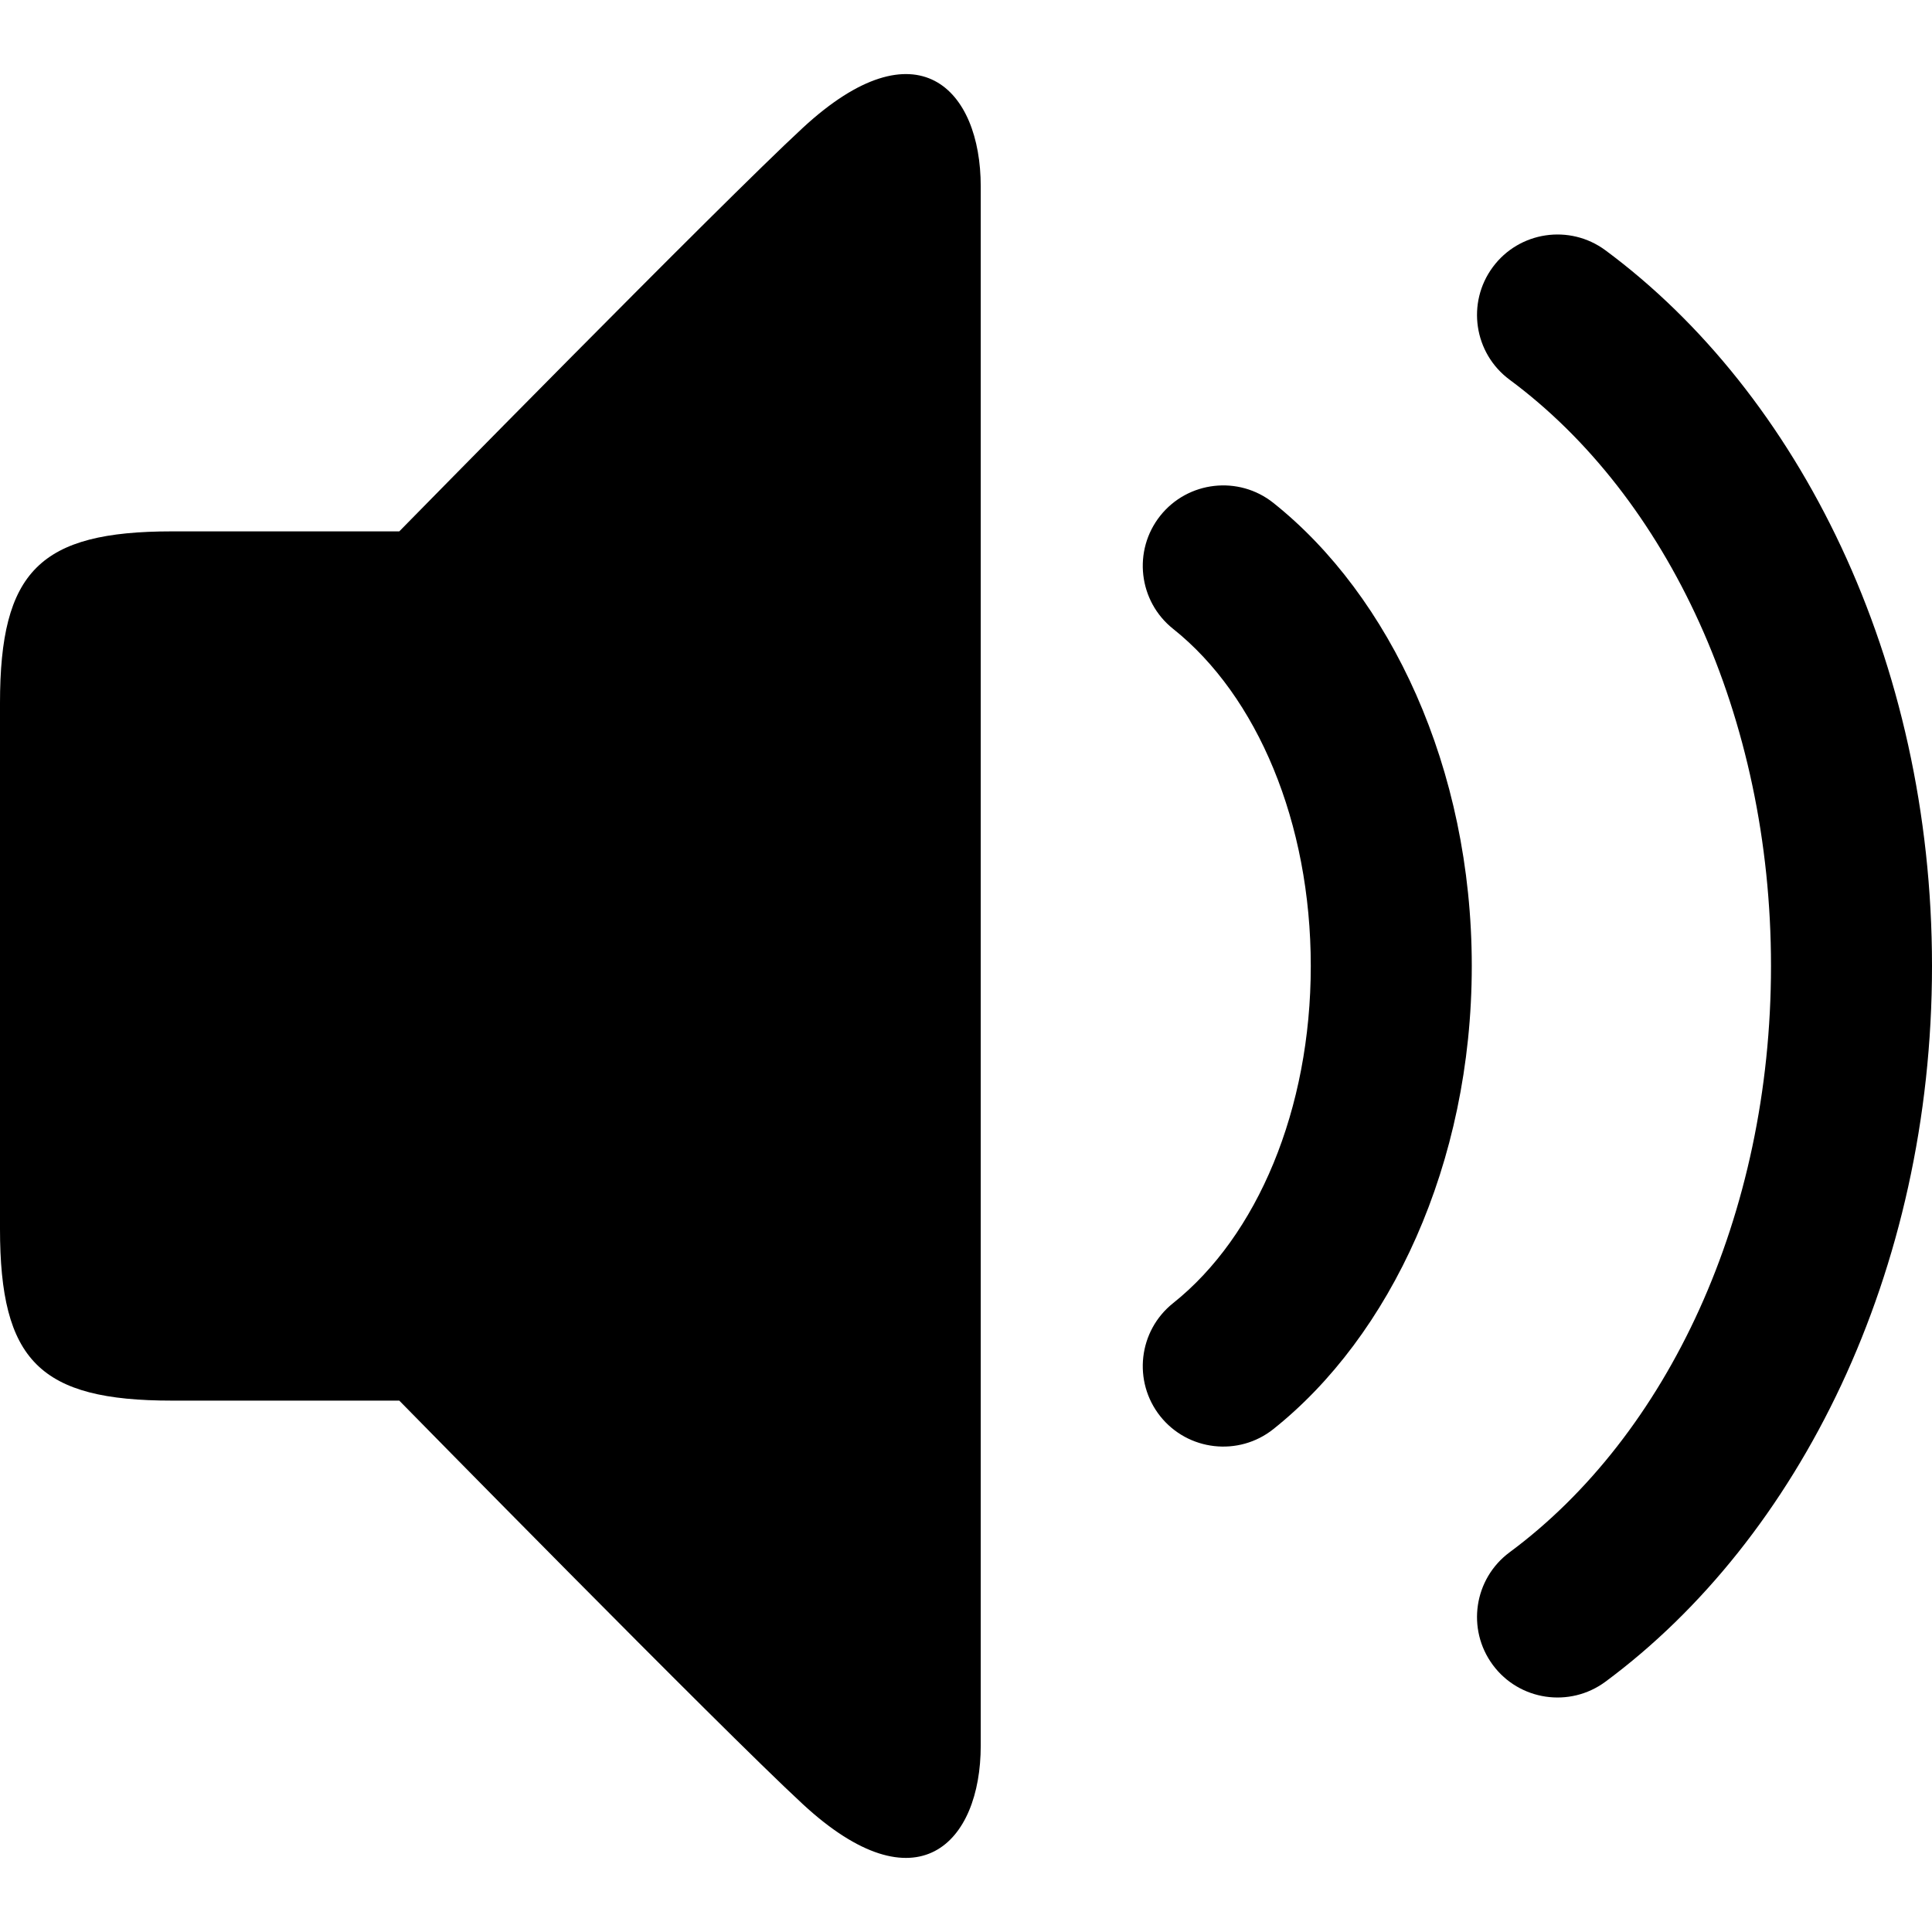 <?xml version="1.0" encoding="UTF-8" standalone="no"?><!DOCTYPE svg PUBLIC "-//W3C//DTD SVG 1.1//EN" "http://www.w3.org/Graphics/SVG/1.1/DTD/svg11.dtd"><svg width="100%" height="100%" viewBox="0 0 24 24" version="1.1" xmlns="http://www.w3.org/2000/svg" xmlns:xlink="http://www.w3.org/1999/xlink" xml:space="preserve" xmlns:serif="http://www.serif.com/" style="fill-rule:evenodd;clip-rule:evenodd;stroke-linejoin:round;stroke-miterlimit:2;"><g id="Layer1"><path d="M12.183,2.315l0,19.37c0,1.208 -0.787,2.042 -2.209,0.728c-1.028,-0.95 -5.014,-5.014 -5.014,-5.014l-2.824,-0c-1.642,-0 -2.136,-0.494 -2.136,-2.136l0,-6.526c0,-1.642 0.494,-2.136 2.136,-2.136l2.824,0c-0,0 3.986,-4.064 5.014,-5.014c1.422,-1.314 2.209,-0.48 2.209,0.728Z"/></g><g id="Layer2"><path d="M14.573,7.812c-0.432,-0.344 -0.503,-0.973 -0.16,-1.405c0.344,-0.432 0.974,-0.503 1.405,-0.16c1.448,1.153 2.465,3.289 2.465,5.753c-0,2.464 -1.017,4.6 -2.465,5.753c-0.431,0.343 -1.061,0.272 -1.405,-0.16c-0.343,-0.432 -0.272,-1.061 0.16,-1.405c1.046,-0.833 1.71,-2.407 1.71,-4.188c-0,-1.781 -0.664,-3.355 -1.71,-4.188Z"/><path d="M18.753,4.717c-0.444,-0.329 -0.537,-0.955 -0.209,-1.399c0.328,-0.444 0.955,-0.537 1.399,-0.209c2.404,1.78 4.057,5.088 4.057,8.891c0,3.803 -1.653,7.111 -4.057,8.891c-0.444,0.328 -1.071,0.235 -1.399,-0.209c-0.328,-0.444 -0.235,-1.07 0.209,-1.399c1.961,-1.452 3.247,-4.18 3.247,-7.283c-0,-3.103 -1.286,-5.831 -3.247,-7.283Z"/></g></svg>